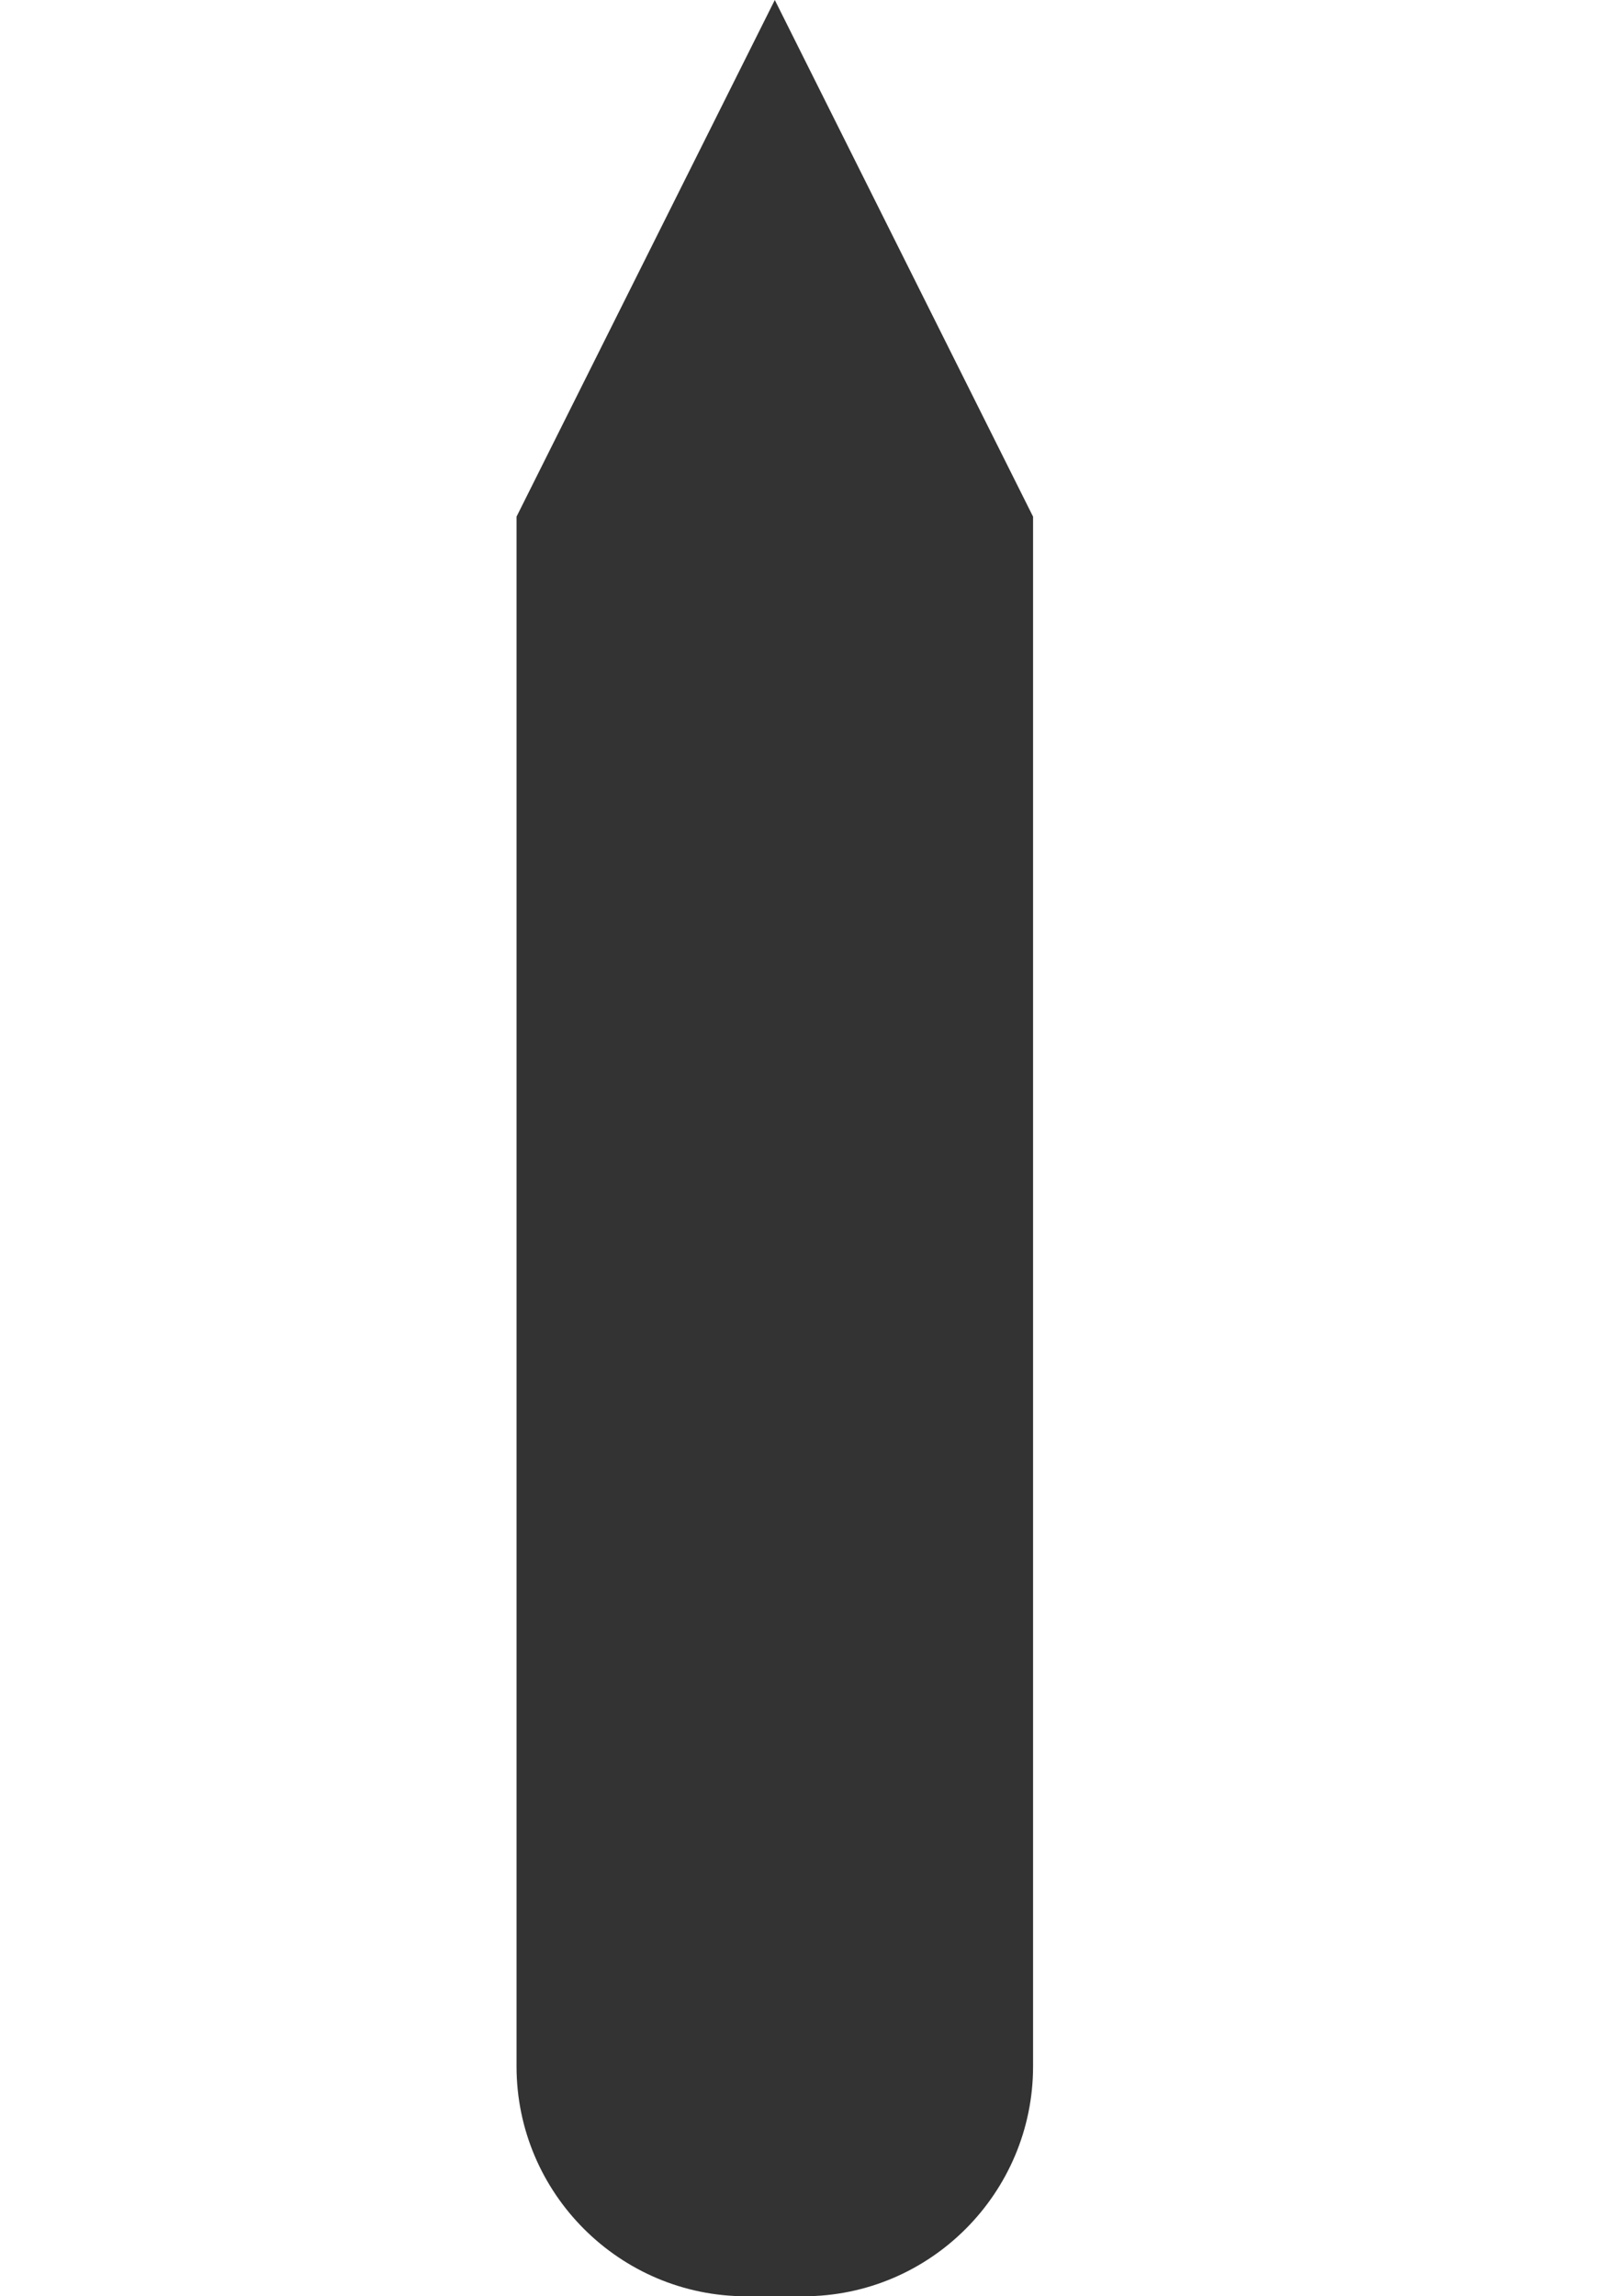 <?xml version="1.0" encoding="UTF-8" standalone="no"?>
<svg width="28px" height="40px" viewBox="0 0 28 40" version="1.1" xmlns="http://www.w3.org/2000/svg" xmlns:xlink="http://www.w3.org/1999/xlink" xmlns:sketch="http://www.bohemiancoding.com/sketch/ns">
	<title>forward</title>
	<description>Created with Sketch (http://www.bohemiancoding.com/sketch)</description>
	<defs></defs>
	<g id="Showcase" stroke="none" stroke-width="1" fill="none" fill-rule="evenodd" sketch:type="MSPage">
		<g id="main" sketch:type="MSArtboardGroup" transform="translate(-35, -278)" fill="#333333">
			<g id="left" sketch:type="MSLayerGroup">
				<g id="Group" transform="translate(0, 98)" sketch:type="MSShapeGroup">
					<g id="go-forward" transform="translate(20, 160)">
						<path d="M24,29 L24,55.995 C24,58.207 25.8,60 28,60 L29,60 C31.209,60 33,58.199 33,55.995 L33,29 L24,29 Z M28.5,20 L33,29 L24,29 L28.5,20 Z" id="forward"></path>
					</g>
				</g>
			</g>
		</g>
	</g>
</svg>